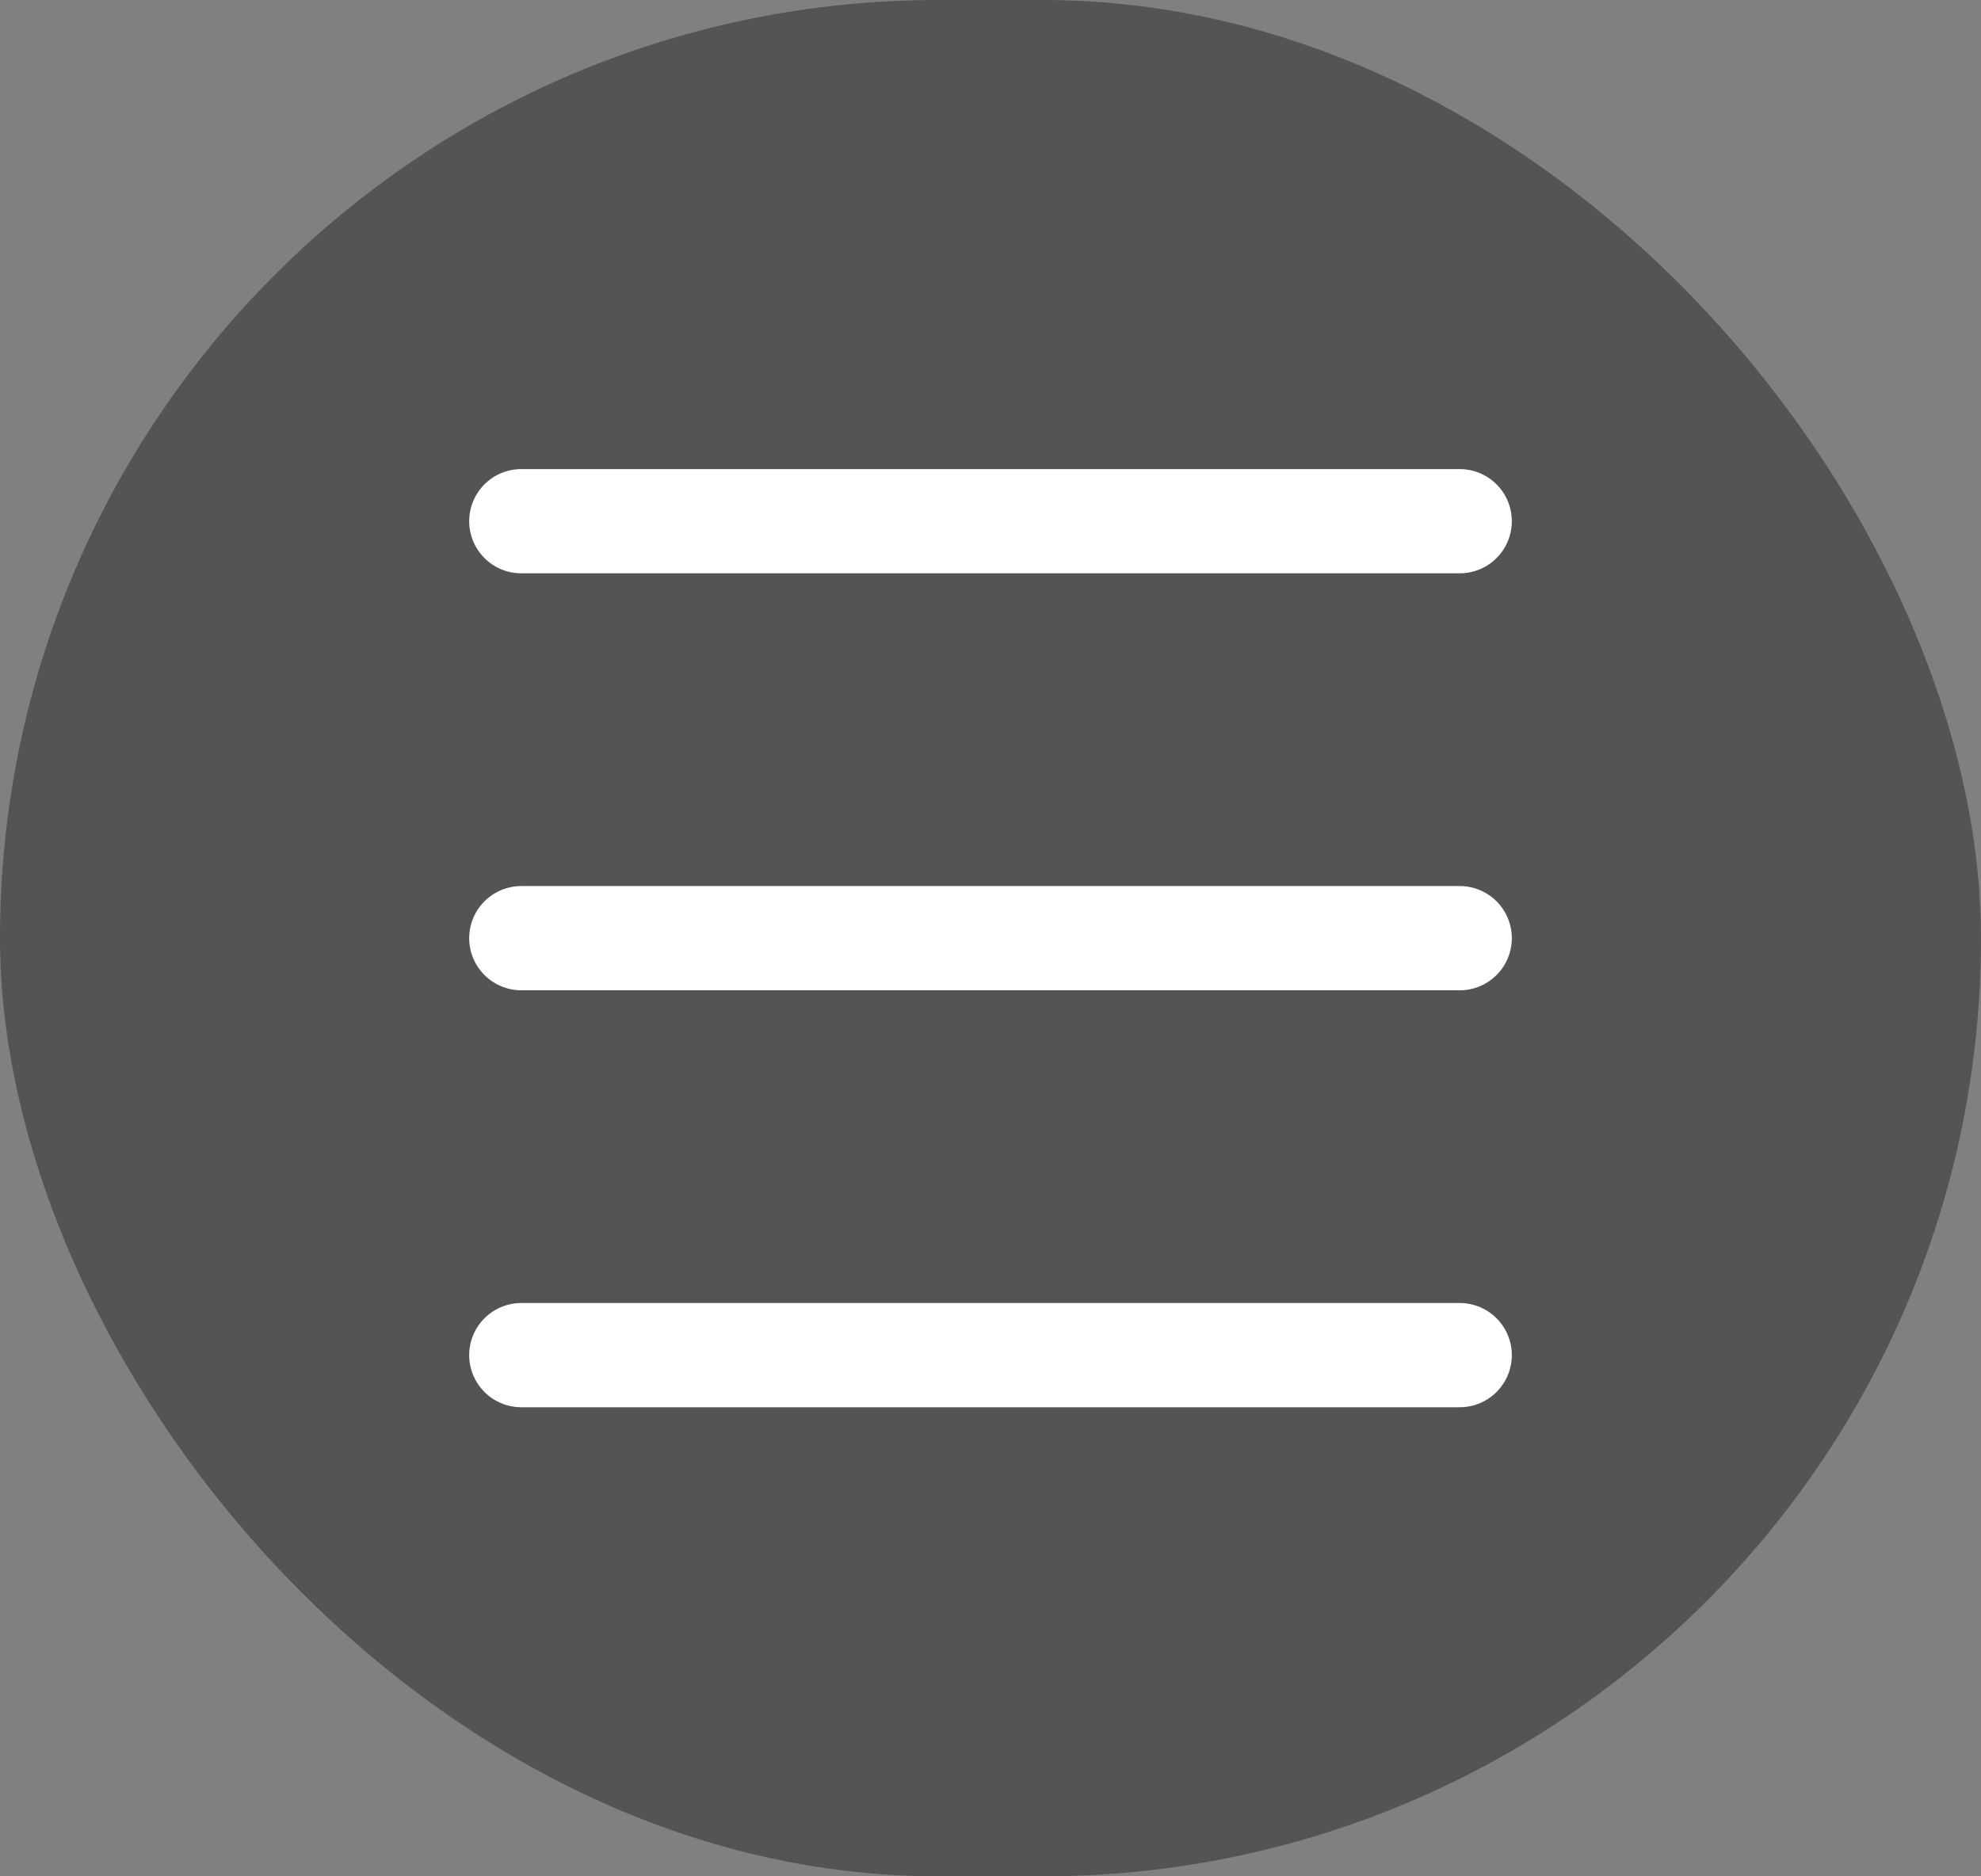 <svg width="19" height="18" viewBox="0 0 19 18" fill="none" xmlns="http://www.w3.org/2000/svg">
    <rect x="0" y="0" width="19" height="18" fill="#808080" stroke="none"/>
    <rect width="19" height="18" rx="9" fill="#535456"/>
    <path d="M5 5H14M5 9H14M5 13H14" stroke="white" stroke-linecap="round" stroke-linejoin="round"/>
</svg>